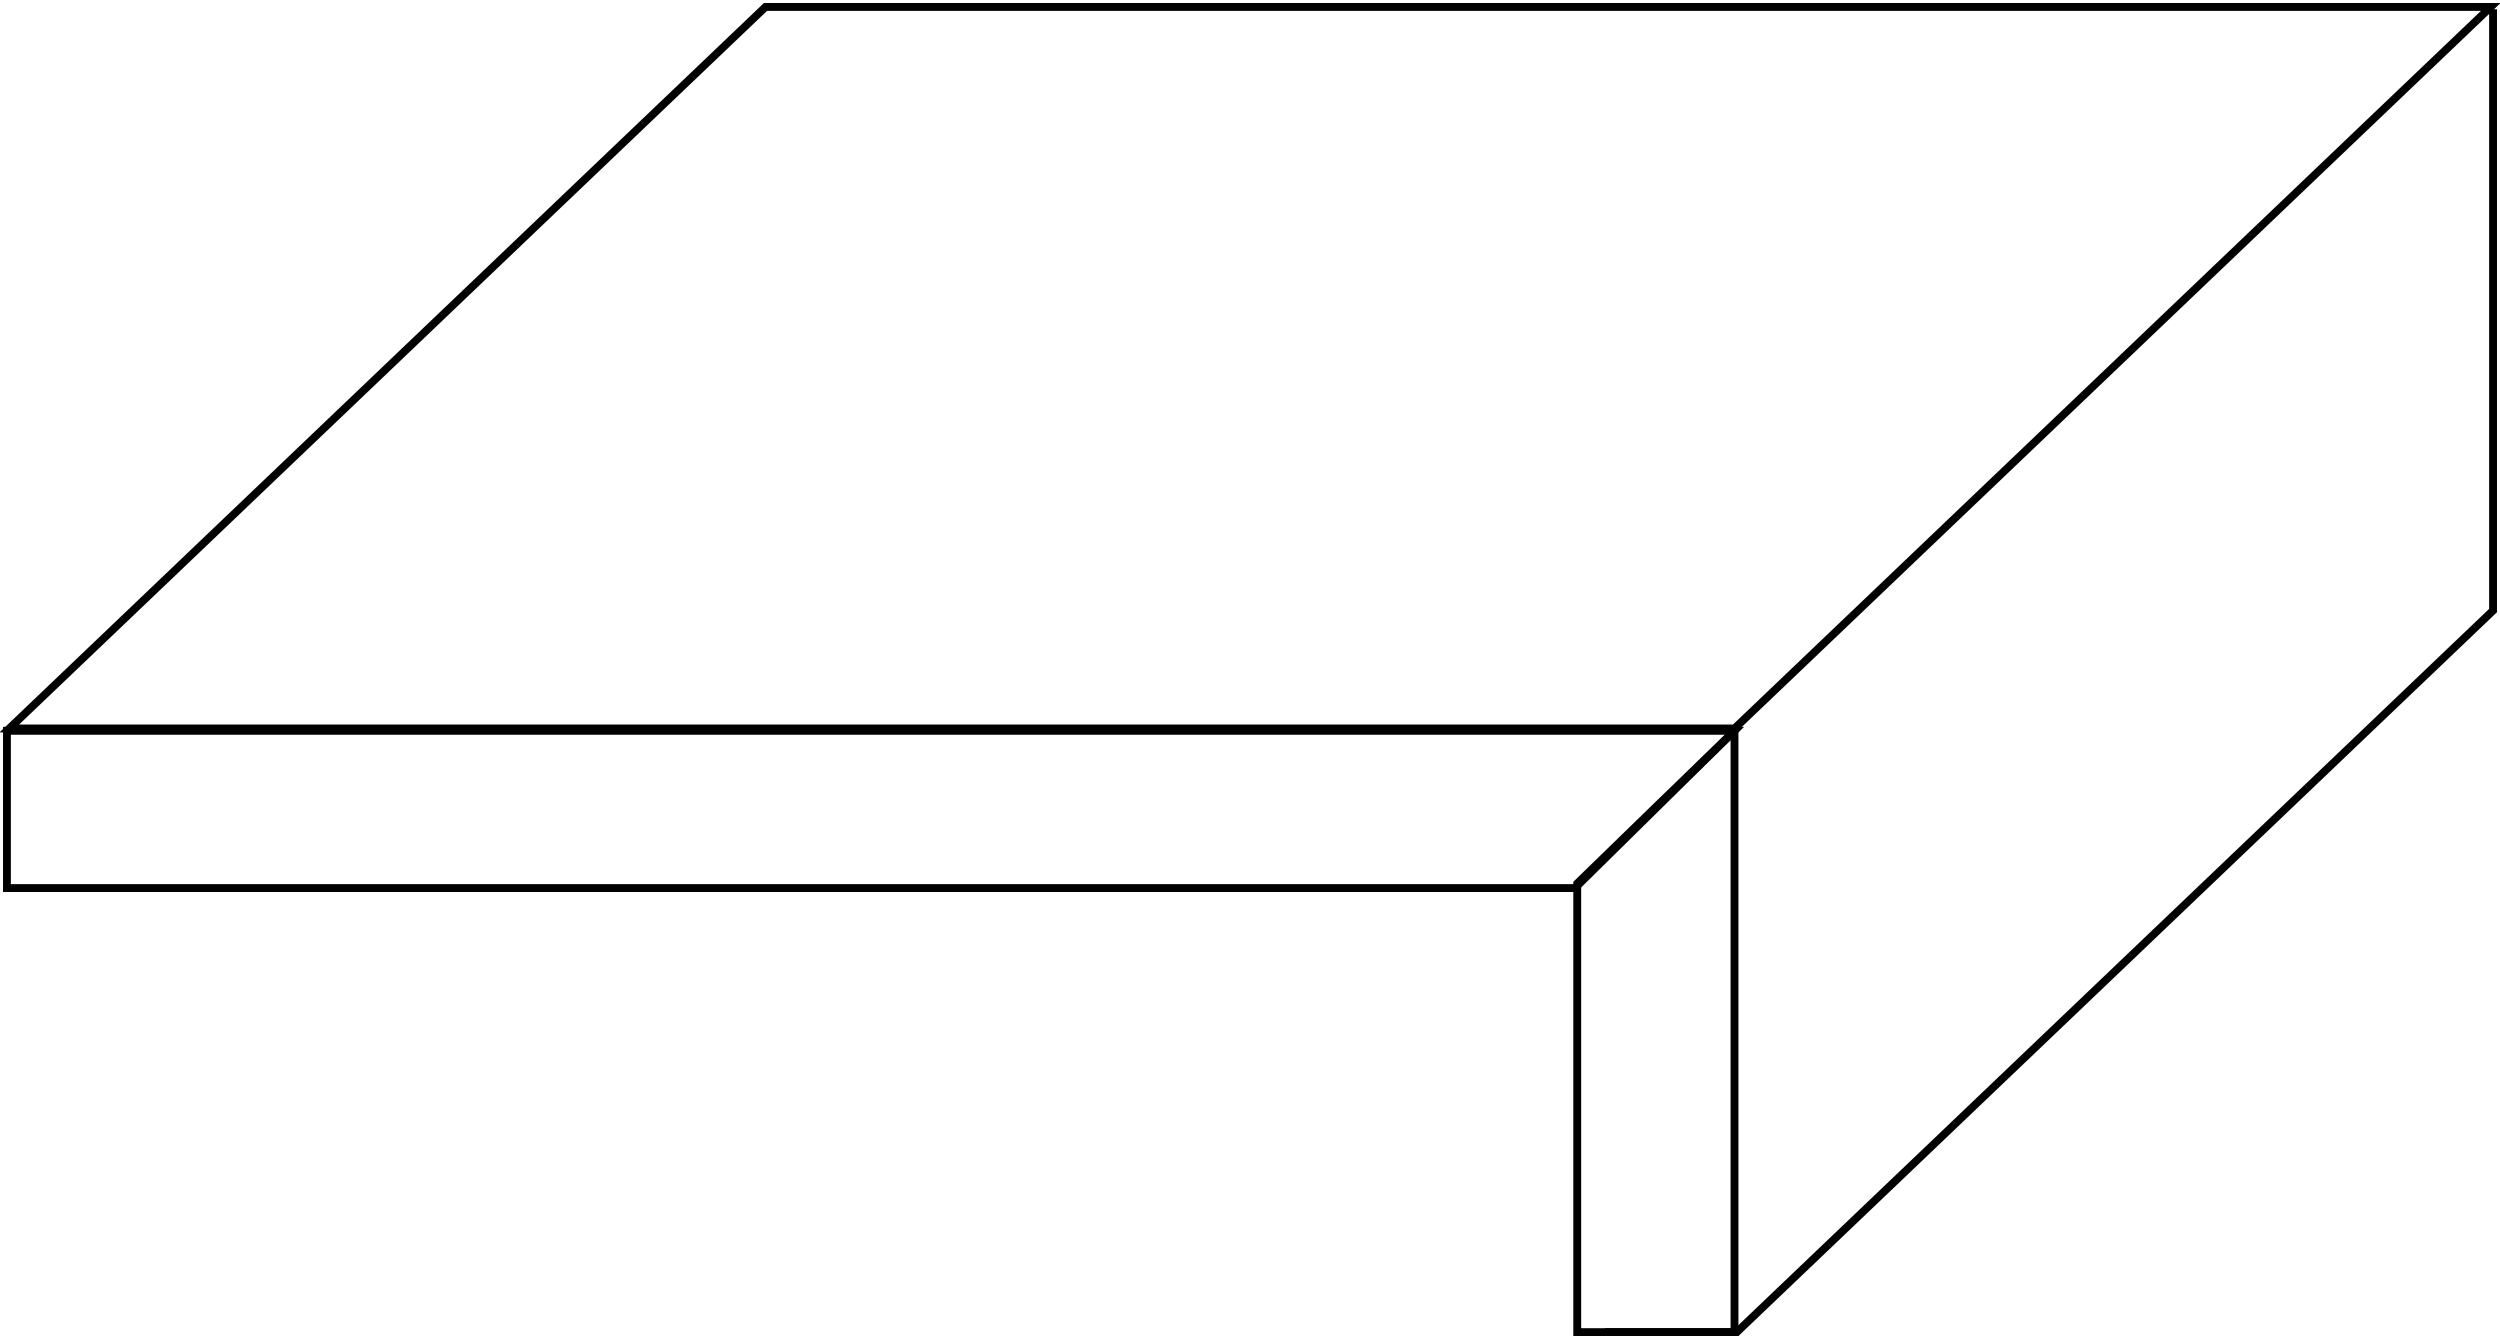 <?xml version="1.0" encoding="utf-8"?>
<!-- Generator: Adobe Illustrator 26.0.3, SVG Export Plug-In . SVG Version: 6.00 Build 0)  -->
<svg version="1.1" id="b78a9e77-ab77-45e3-b72c-1a463ea97def"
	 xmlns="http://www.w3.org/2000/svg" xmlns:xlink="http://www.w3.org/1999/xlink" x="0px" y="0px" width="108.1px" height="57.8px"
	 viewBox="0 0 108.1 57.8" style="enable-background:new 0 0 108.1 57.8;" xml:space="preserve">
<style type="text/css">
	.st0{fill:none;}
	.st1{fill:none;stroke:#000000;stroke-width:0.34;stroke-miterlimit:10;}
</style>
<polygon class="st0" points="107.8,26.4 107.8,0.4 73.3,33.4 69.4,57.6 75.1,57.6 "/>
<polyline class="st1" points="69.4,57.6 75.1,57.6 107.8,26.4 107.8,0.4 "/>
<rect x="68.2" y="31.6" class="st0" width="6.8" height="26"/>
<polygon class="st1" points="71.8,34.7 75,31.6 75,57.6 68.2,57.6 68.2,38.2 "/>
<polygon class="st0" points="0.3,35.7 0.3,31.6 75,31.6 68.1,38.4 66.4,38.4 63.9,38.4 65,38.4 7,38.4 4.4,38.4 0.3,38.4 "/>
<polygon class="st1" points="0.3,35.7 0.3,31.6 75,31.6 68.1,38.4 66.4,38.4 63.9,38.4 65,38.4 7,38.4 4.4,38.4 0.3,38.4 "/>
<polygon class="st0" points="107.7,0.3 33.1,0.3 0.4,31.5 75,31.5 "/>
<polygon class="st1" points="107.7,0.3 33.1,0.3 0.4,31.5 75,31.5 "/>
</svg>
